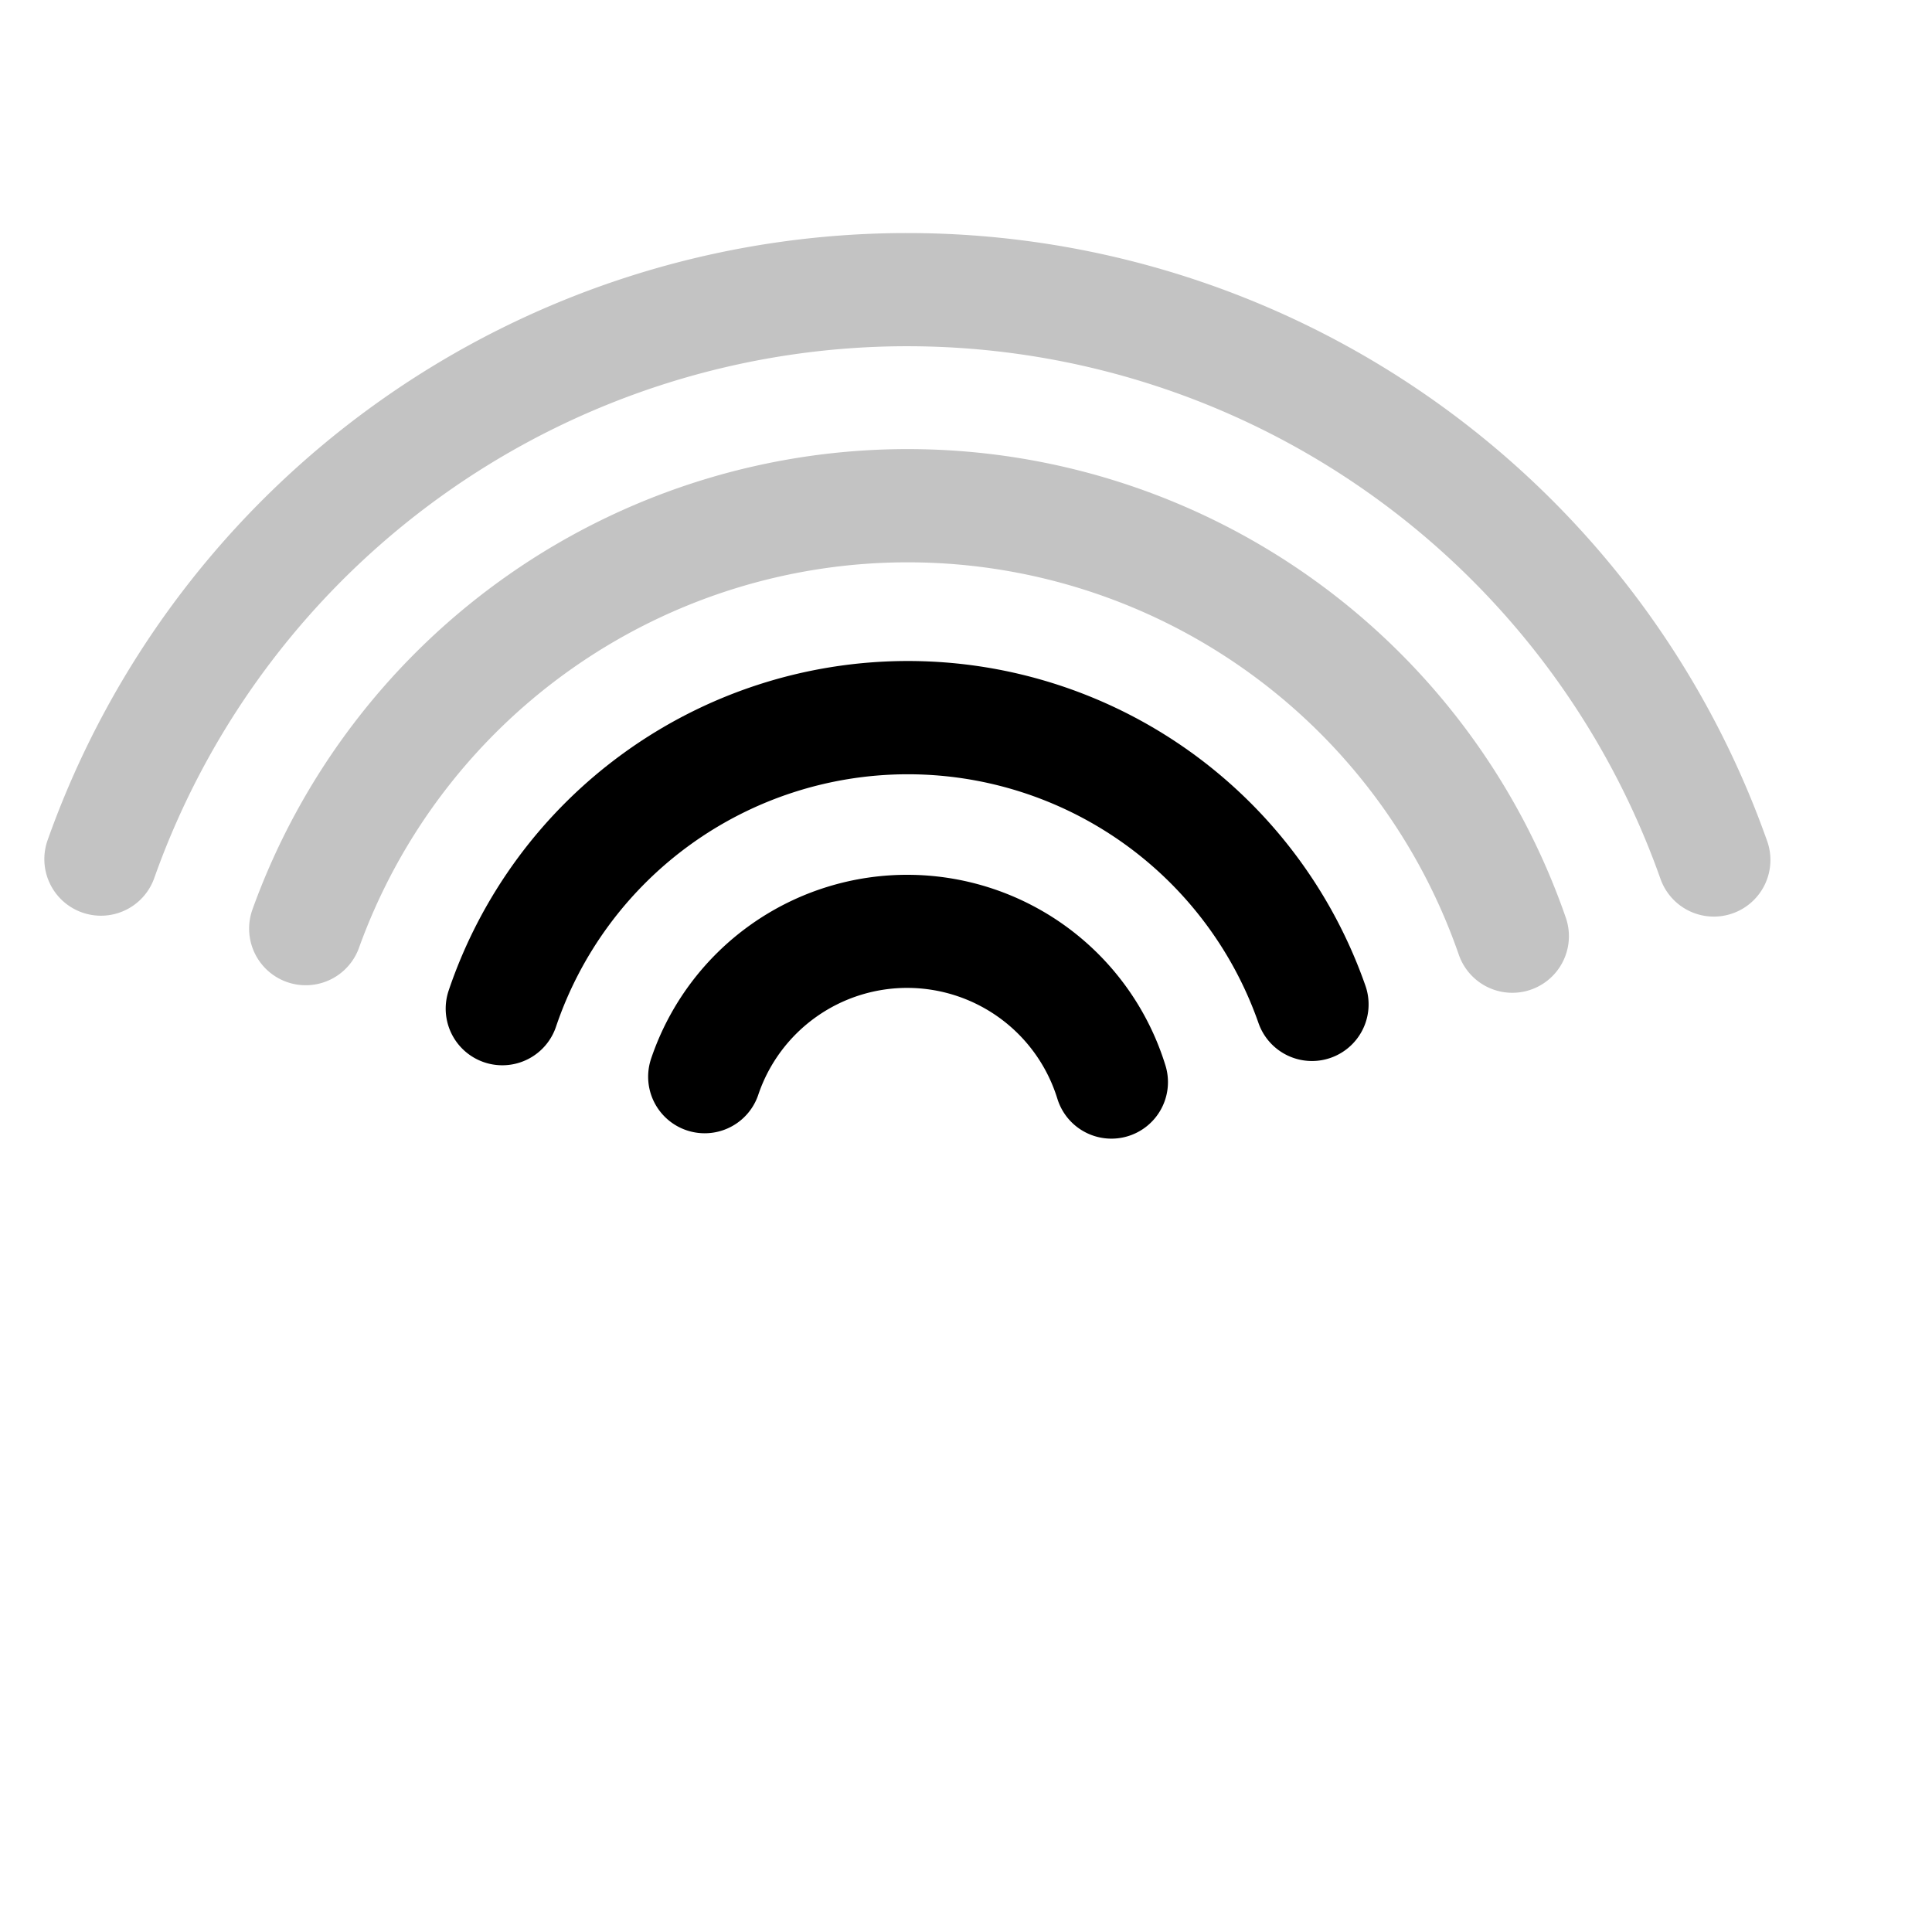 <?xml version="1.0" encoding="UTF-8" standalone="no"?>
<!DOCTYPE svg PUBLIC "-//W3C//DTD SVG 20010904//EN"
"http://www.w3.org/TR/2001/REC-SVG-20010904/DTD/svg10.dtd">
<!-- Created with Inkscape (http://www.inkscape.org/) -->
<svg
   width="96pt"
   height="96pt"
   id="svg1"
   sodipodi:version="0.32"
   inkscape:version="0.40"
   sodipodi:docbase="/usr/local/apps/Utils/Wifi/themes/Simple"
   sodipodi:docname="wifi2.svg"
   xmlns="http://www.w3.org/2000/svg"
   xmlns:cc="http://web.resource.org/cc/"
   xmlns:inkscape="http://www.inkscape.org/namespaces/inkscape"
   xmlns:sodipodi="http://sodipodi.sourceforge.net/DTD/sodipodi-0.dtd"
   xmlns:rdf="http://www.w3.org/1999/02/22-rdf-syntax-ns#"
   xmlns:dc="http://purl.org/dc/elements/1.1/"
   xmlns:xlink="http://www.w3.org/1999/xlink">
  <defs
     id="defs3" />
  <sodipodi:namedview
     id="base"
     pagecolor="#ffffff"
     bordercolor="#666666"
     borderopacity="1.0"
     inkscape:pageopacity="0.0"
     inkscape:pageshadow="2"
     inkscape:zoom="4.1984465"
     inkscape:cx="53.305261"
     inkscape:cy="41.247273"
     inkscape:current-layer="layer1"
     showguides="false"
     inkscape:guide-bbox="false"
     showgrid="false"
     gridspacingx="8pt"
     gridspacingy="8pt"
     gridoriginy="0pt"
     gridoriginx="0pt"
     gridempspacing="2"
     inkscape:grid-points="false"
     inkscape:grid-bbox="false"
     inkscape:window-width="1020"
     inkscape:window-height="742"
     inkscape:window-x="0"
     inkscape:window-y="2"
     inkscape:guide-points="true">
    <sodipodi:guide
       orientation="horizontal"
       position="68.211"
       id="guide2968" />
    <sodipodi:guide
       orientation="horizontal"
       position="53.221"
       id="guide4211" />
  </sodipodi:namedview>
  <g
     inkscape:label="Layer 1"
     inkscape:groupmode="layer"
     id="layer1">
    <path
       sodipodi:type="arc"
       style="fill:none;fill-opacity:1;fill-rule:evenodd;stroke:#000000;stroke-width:5.746;stroke-linecap:round;stroke-linejoin:miter;stroke-miterlimit:4;stroke-dashoffset:0;stroke-opacity:0.235;"
       id="path1061"
       sodipodi:cx="68.061363"
       sodipodi:cy="63.356831"
       sodipodi:rx="43.433895"
       sodipodi:ry="43.433895"
       d="M 27.127,48.834 A 43.434,43.434 0 0 1 109.011,48.879"
       transform="matrix(1.305,0,0,1.305,-28.714,-6.81)"
       sodipodi:start="3.4825177"
       sodipodi:end="5.9433591"
       sodipodi:open="true" />
    <path
       sodipodi:type="arc"
       style="fill:none;fill-opacity:1;fill-rule:evenodd;stroke:#000000;stroke-width:7.686;stroke-linecap:round;stroke-linejoin:miter;stroke-miterlimit:4;stroke-dashoffset:0;stroke-opacity:0.235;"
       id="use1685"
       sodipodi:cx="68.061363"
       sodipodi:cy="63.356831"
       sodipodi:rx="43.433895"
       sodipodi:ry="43.433895"
       d="M 27.2,48.631 A 43.434,43.434 0 0 1 109.104,49.143"
       transform="matrix(0.976,0,0,0.976,-6.292,14.06)"
       sodipodi:start="3.4874995"
       sodipodi:end="5.9498023"
       sodipodi:open="true" />
    <path
       sodipodi:type="arc"
       style="fill:none;fill-opacity:1;fill-rule:evenodd;stroke:#000000;stroke-width:11.492;stroke-linecap:round;stroke-linejoin:miter;stroke-miterlimit:4;stroke-dashoffset:0;stroke-opacity:1;"
       id="use1686"
       sodipodi:cx="68.061363"
       sodipodi:cy="63.356831"
       sodipodi:rx="43.433895"
       sodipodi:ry="43.433895"
       d="M 26.915,49.447 A 43.434,43.434 0 0 1 109.059,49.014"
       transform="matrix(0.653,0,0,0.653,15.705,34.536)"
       sodipodi:start="3.4675781"
       sodipodi:end="5.9466376"
       sodipodi:open="true" />
    <path
       sodipodi:type="arc"
       style="fill:none;fill-opacity:1;fill-rule:evenodd;stroke:#000000;stroke-width:22.984;stroke-linecap:round;stroke-linejoin:round;stroke-miterlimit:4;stroke-dashoffset:0;stroke-opacity:1;"
       id="use1687"
       sodipodi:cx="68.061363"
       sodipodi:cy="63.356831"
       sodipodi:rx="43.433895"
       sodipodi:ry="43.433895"
       d="M 26.909,49.466 A 43.434,43.434 0 0 1 109.567,50.56"
       transform="matrix(0.326,0,0,0.326,37.915,55.209)"
       sodipodi:start="3.4671299"
       sodipodi:end="5.9841301"
       sodipodi:open="true" />
  </g>
</svg>

